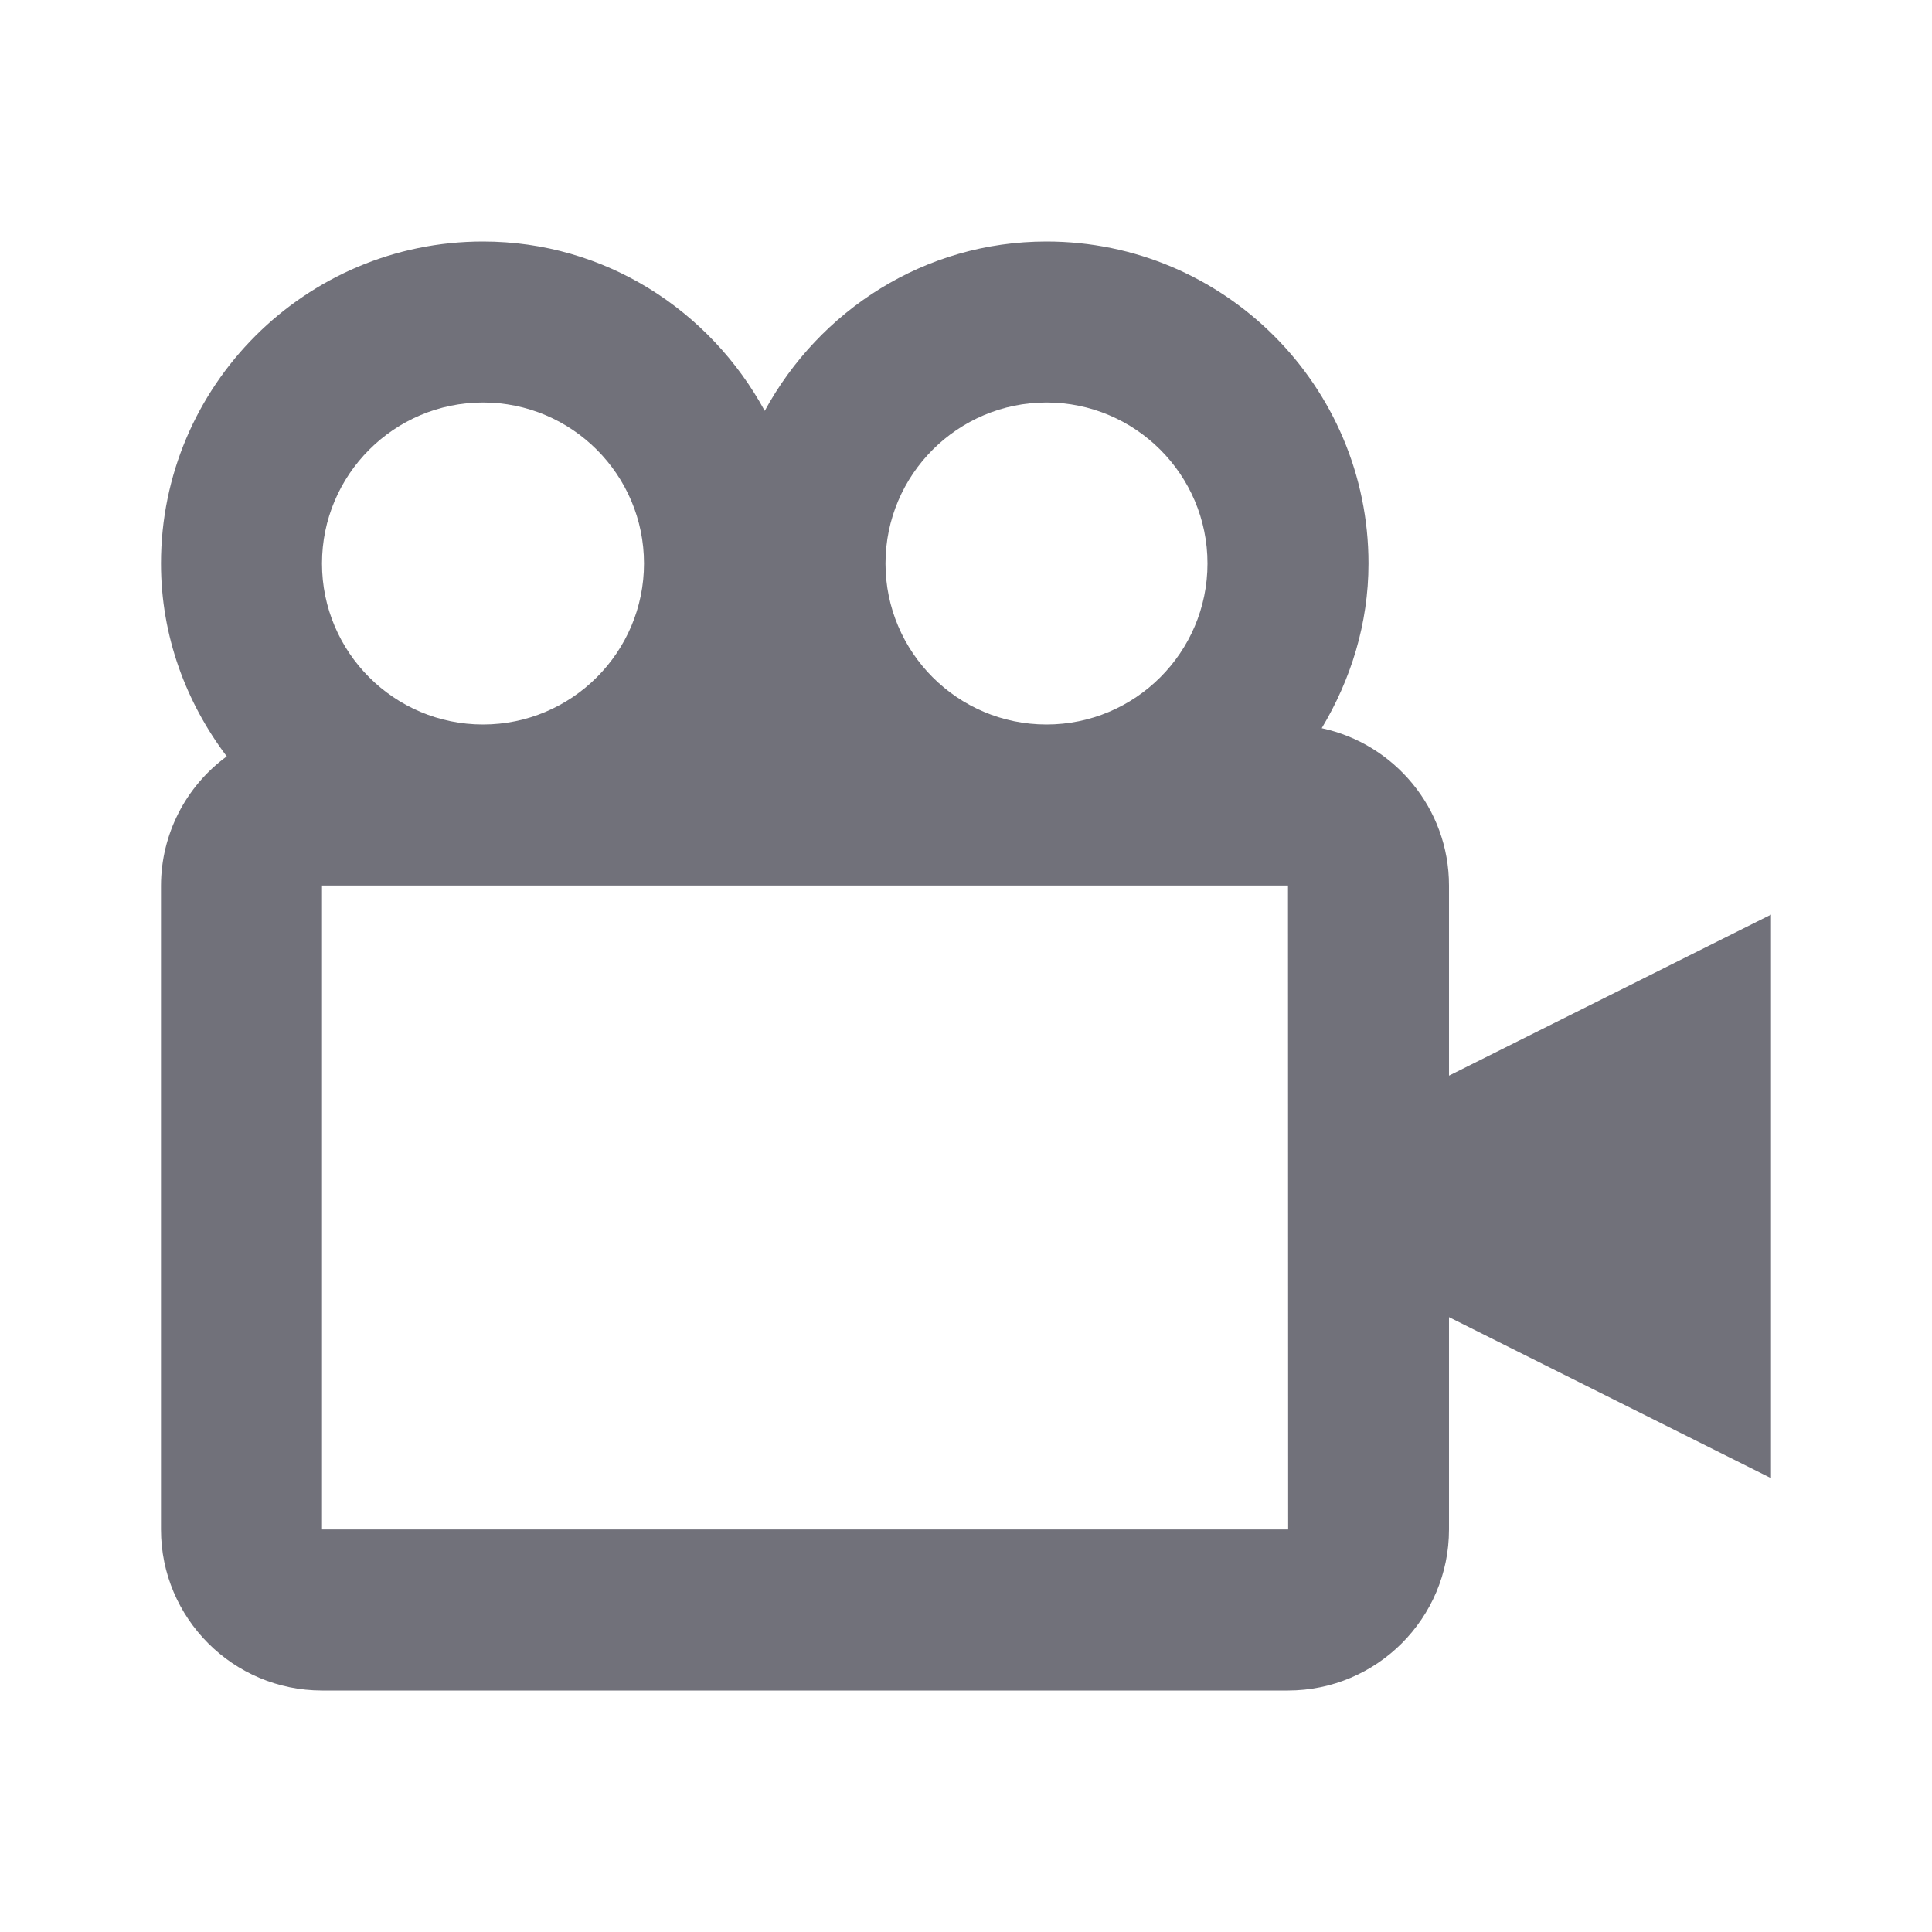 <svg width="800" height="800" viewBox="0 0 800 800" fill="none" xmlns="http://www.w3.org/2000/svg">
<path d="M599.997 366.667C599.997 334.7 577.331 307.967 547.297 301.533C559.297 281.5 566.664 258.333 566.664 233.333C566.664 159.8 506.864 100 433.331 100C382.764 100 339.297 128.567 316.664 170.133C294.031 128.567 250.564 100 199.997 100C126.464 100 66.664 159.8 66.664 233.333C66.664 263.4 77.064 290.9 93.897 313.2C85.484 319.352 78.635 327.398 73.904 336.685C69.173 345.973 66.693 356.243 66.664 366.667V633.333C66.664 670.1 96.564 700 133.331 700H533.331C570.097 700 599.997 670.1 599.997 633.333V545.4L733.331 612.067V378.733L599.997 445.4V366.667ZM433.331 166.667C470.097 166.667 499.997 196.567 499.997 233.333C499.997 270.1 470.097 300 433.331 300C396.564 300 366.664 270.1 366.664 233.333C366.664 196.567 396.564 166.667 433.331 166.667ZM199.997 166.667C236.764 166.667 266.664 196.567 266.664 233.333C266.664 270.1 236.764 300 199.997 300C163.231 300 133.331 270.1 133.331 233.333C133.331 196.567 163.231 166.667 199.997 166.667ZM133.331 633.333V366.667H533.331L533.397 633.333H133.331Z" fill="#71717A"/>
</svg>
